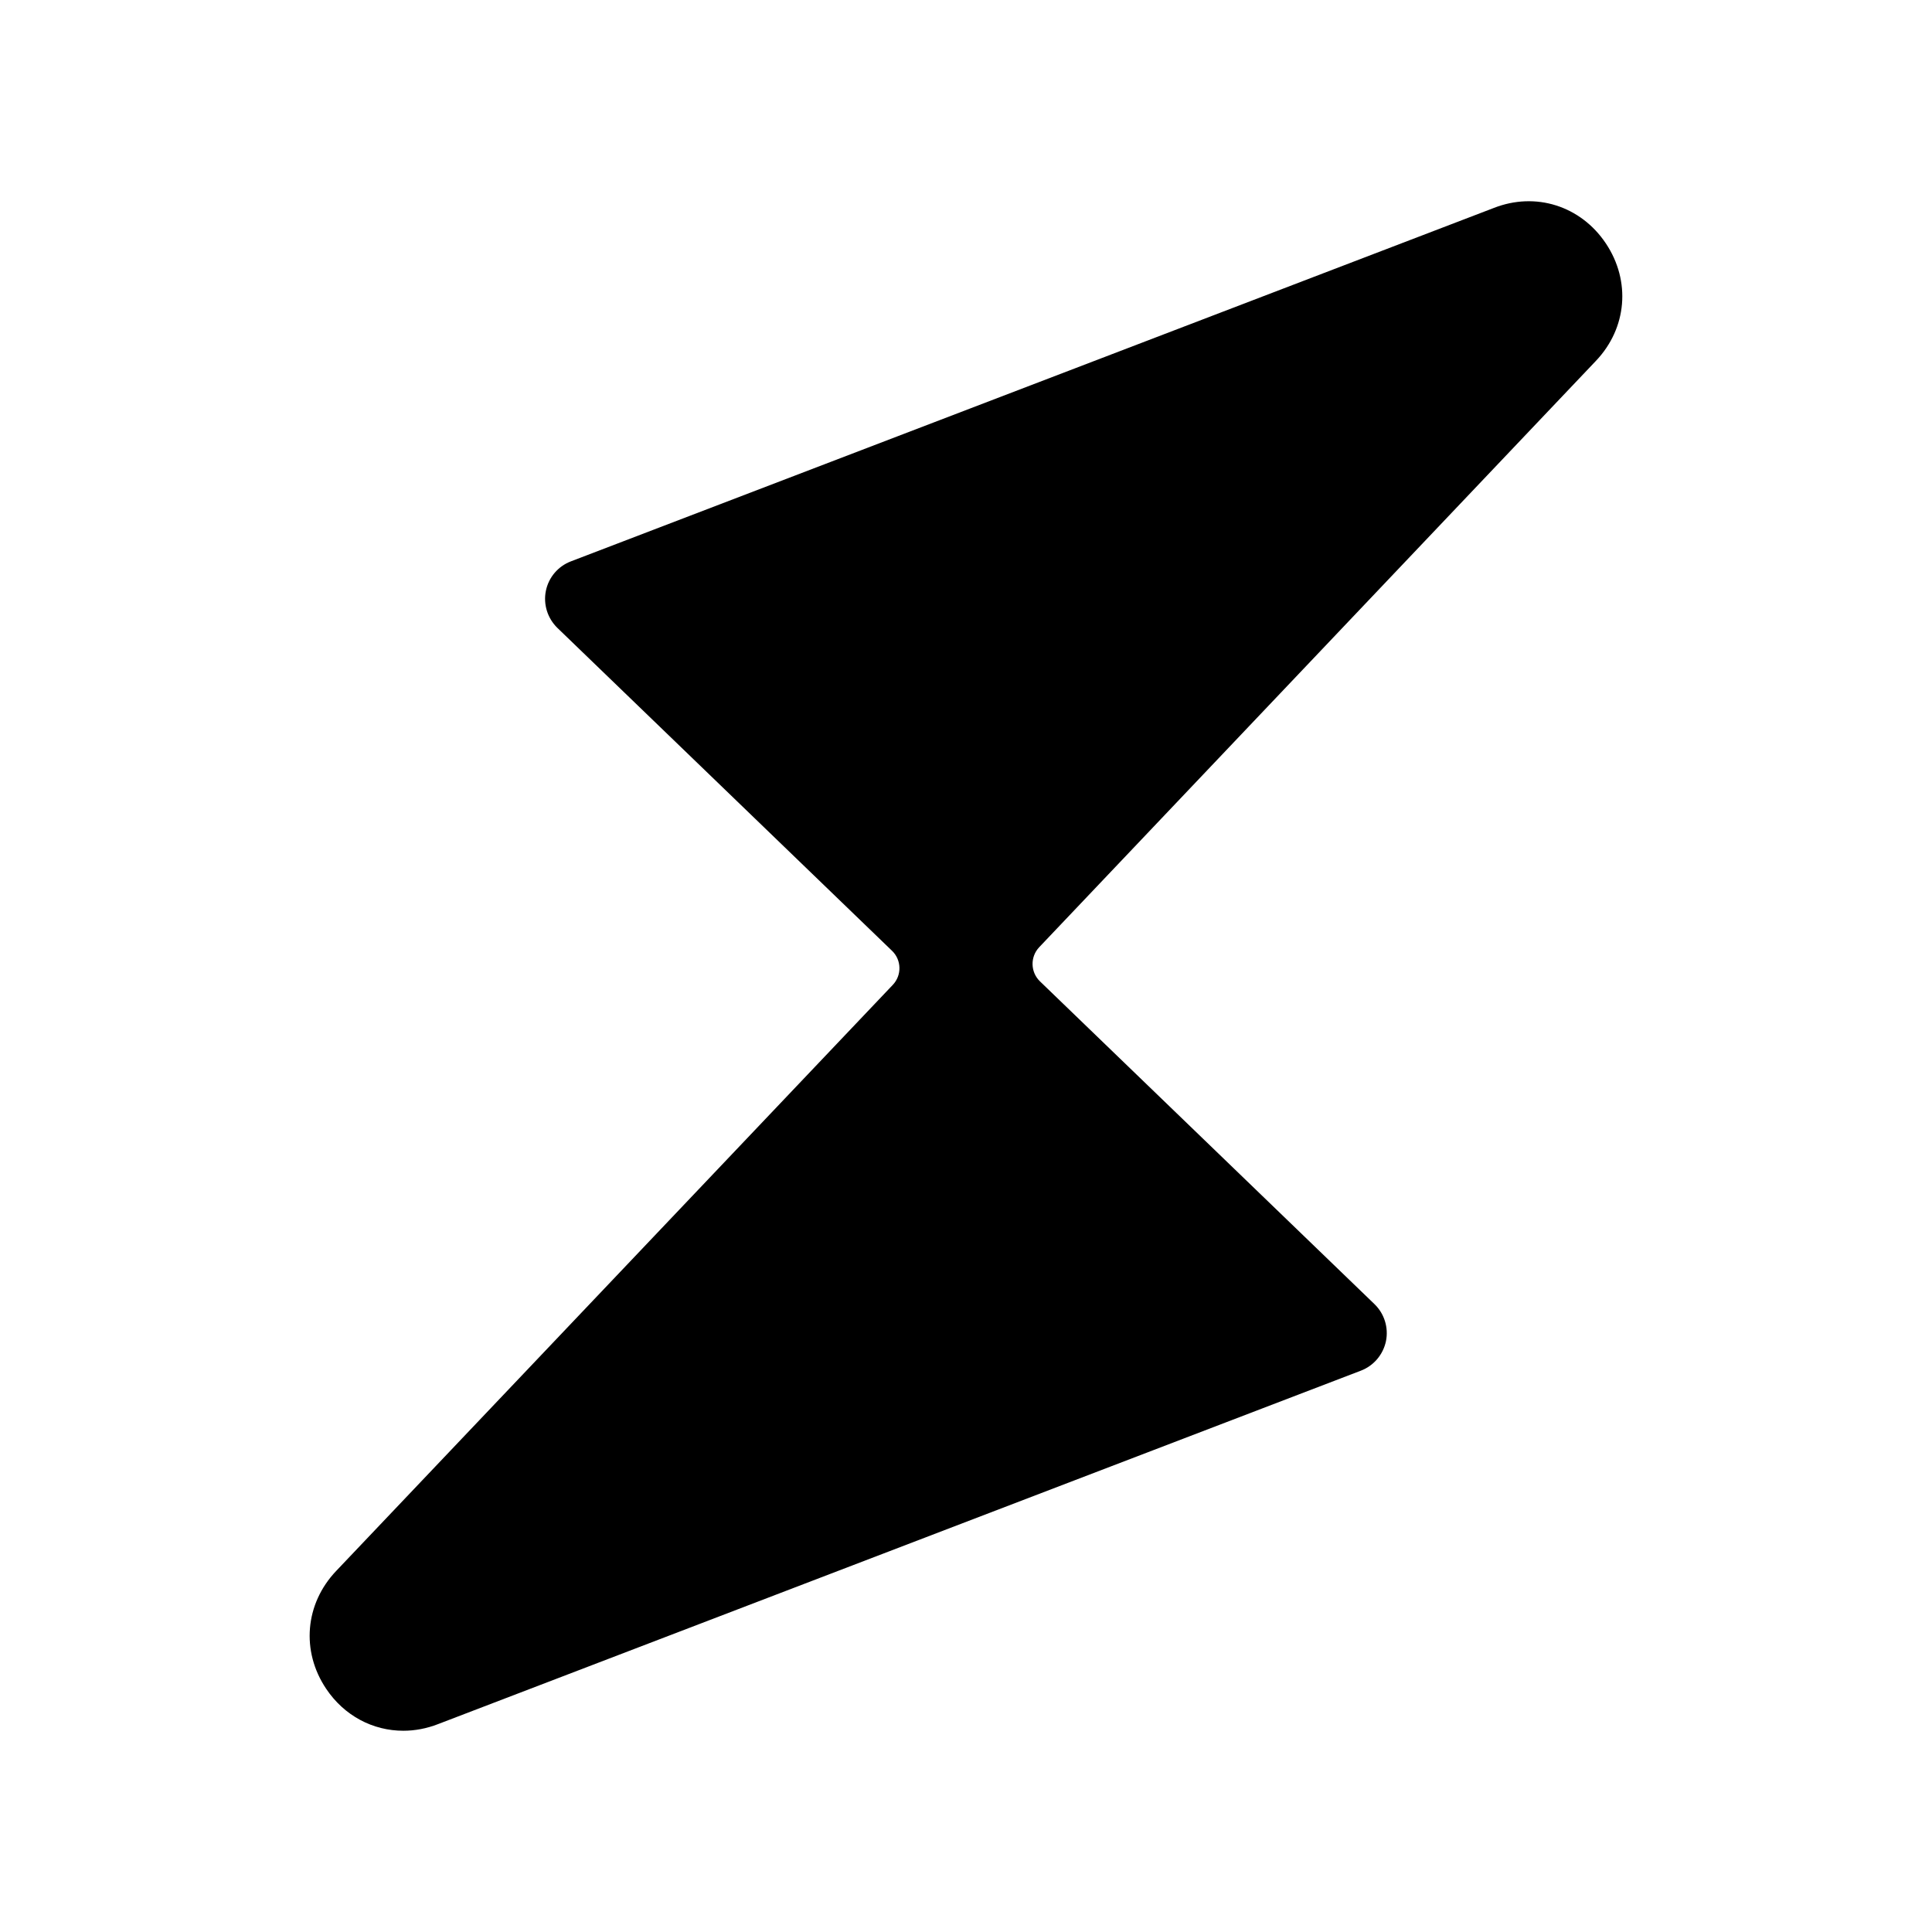 <svg width="24" height="24" viewBox="0 0 24 24" fill="none" xmlns="http://www.w3.org/2000/svg">
<path fill-rule="evenodd" clip-rule="evenodd" d="M19.948 3.023C19.636 2.557 19.075 2.379 18.555 2.584L7.093 6.973C6.932 7.034 6.815 7.173 6.781 7.34C6.747 7.508 6.802 7.681 6.924 7.8L11.082 11.812C11.2 11.926 11.204 12.115 11.091 12.234L4.175 19.516C3.788 19.924 3.738 20.512 4.052 20.979C4.277 21.315 4.633 21.5 5.01 21.5C5.153 21.5 5.3 21.473 5.443 21.417L16.905 17.027C17.065 16.966 17.182 16.827 17.217 16.66C17.251 16.492 17.197 16.319 17.074 16.2L12.918 12.19C12.8 12.075 12.796 11.887 12.909 11.767L19.824 4.484C20.212 4.077 20.261 3.49 19.948 3.023Z" fill="black"/>
</svg>